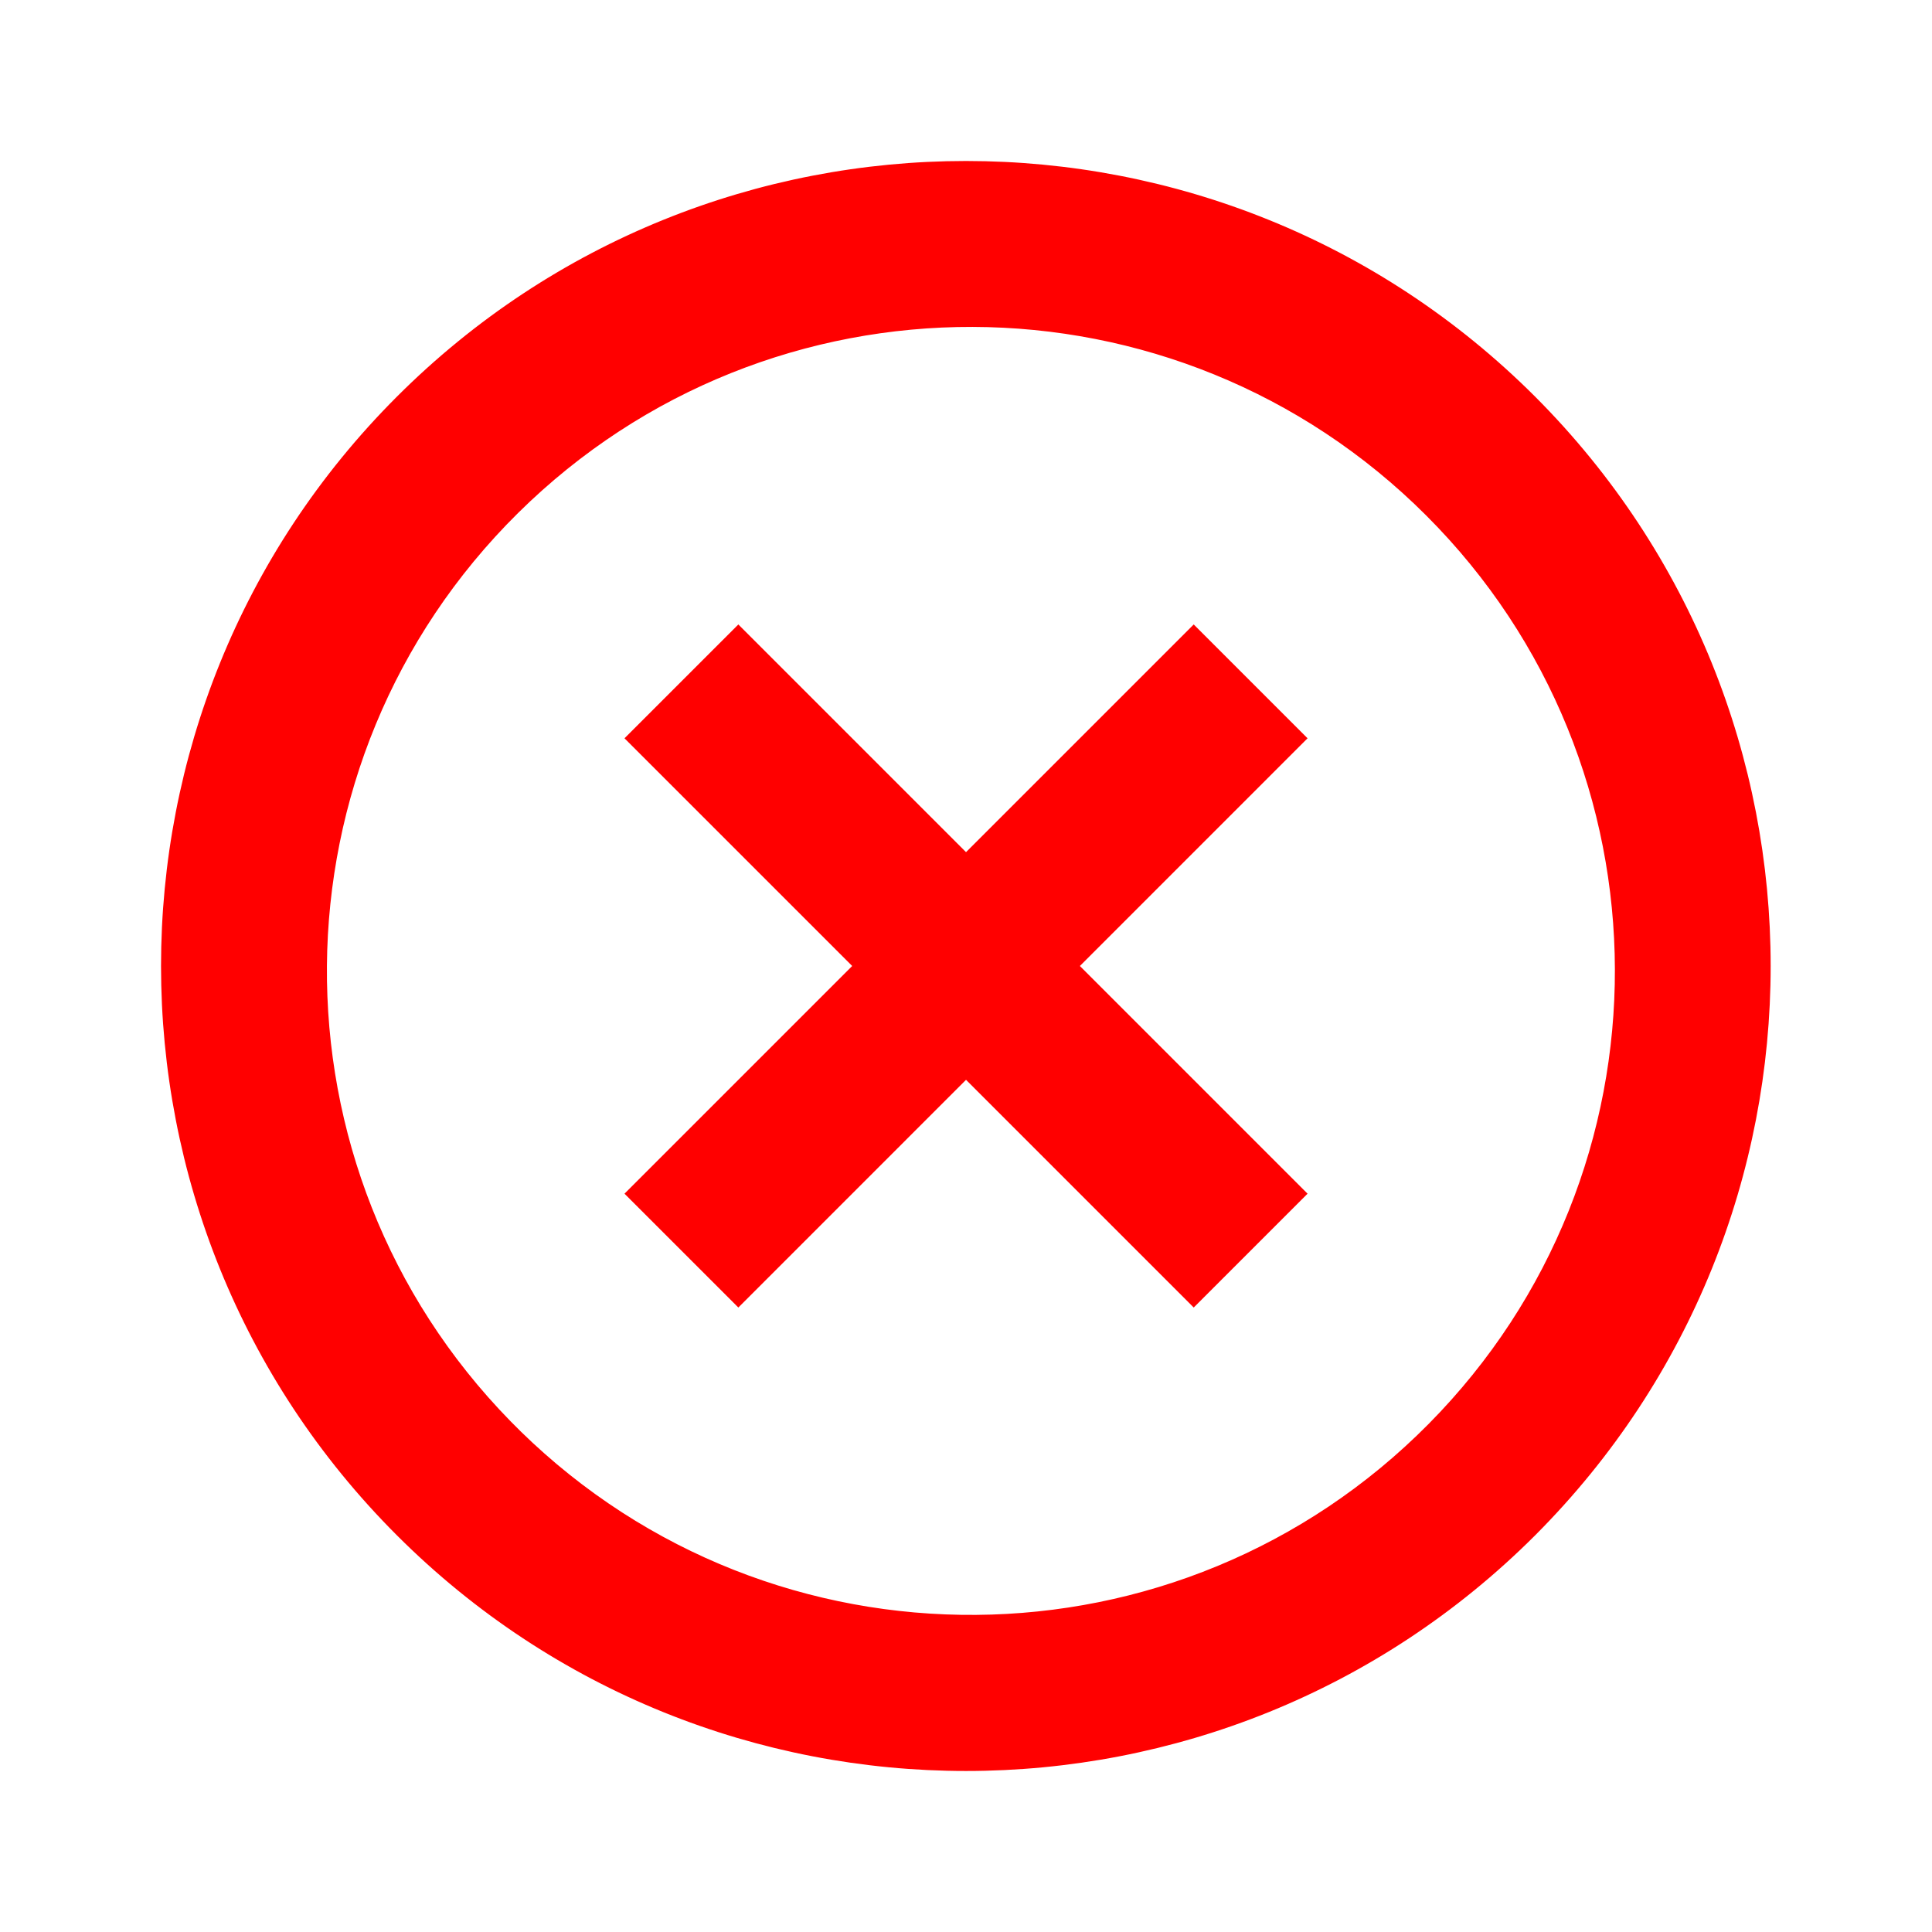 <svg width="100" height="100" viewBox="0 0 100 100" fill="none" xmlns="http://www.w3.org/2000/svg">
<g clip-path="url(#clip0_811_5736)">
<path d="M26.585 74.43L26.588 74.434C39.892 87.454 61.214 87.282 74.306 74.049C87.397 60.816 87.34 39.493 74.177 26.331C61.015 13.168 39.692 13.111 26.459 26.202L26.81 26.557L26.459 26.202C13.226 39.294 13.054 60.616 26.074 73.919L26.074 73.919L26.078 73.923L26.585 74.43ZM66.972 61.785L61.787 66.97L50.355 55.538L50.002 55.185L49.648 55.538L38.217 66.97L33.031 61.785L44.463 50.353L44.816 49.999L44.463 49.646L33.031 38.214L38.217 33.029L49.648 44.461L50.002 44.814L50.355 44.461L61.787 33.029L66.972 38.214L55.541 49.646L55.187 49.999L55.541 50.353L66.972 61.785ZM79.111 79.109C63.034 95.185 36.969 95.185 20.892 79.109C4.816 63.032 4.816 36.967 20.892 20.89C36.969 4.814 63.034 4.814 79.111 20.89C95.162 36.977 95.162 63.022 79.111 79.109Z" fill="#FF0000" stroke="#FF0000"/>
</g>
<defs>
<clipPath id="clip0_811_5736">
<rect width="100" height="100" fill="white" transform="translate(0 100) rotate(-90)"/>
</clipPath>
</defs>
</svg>
